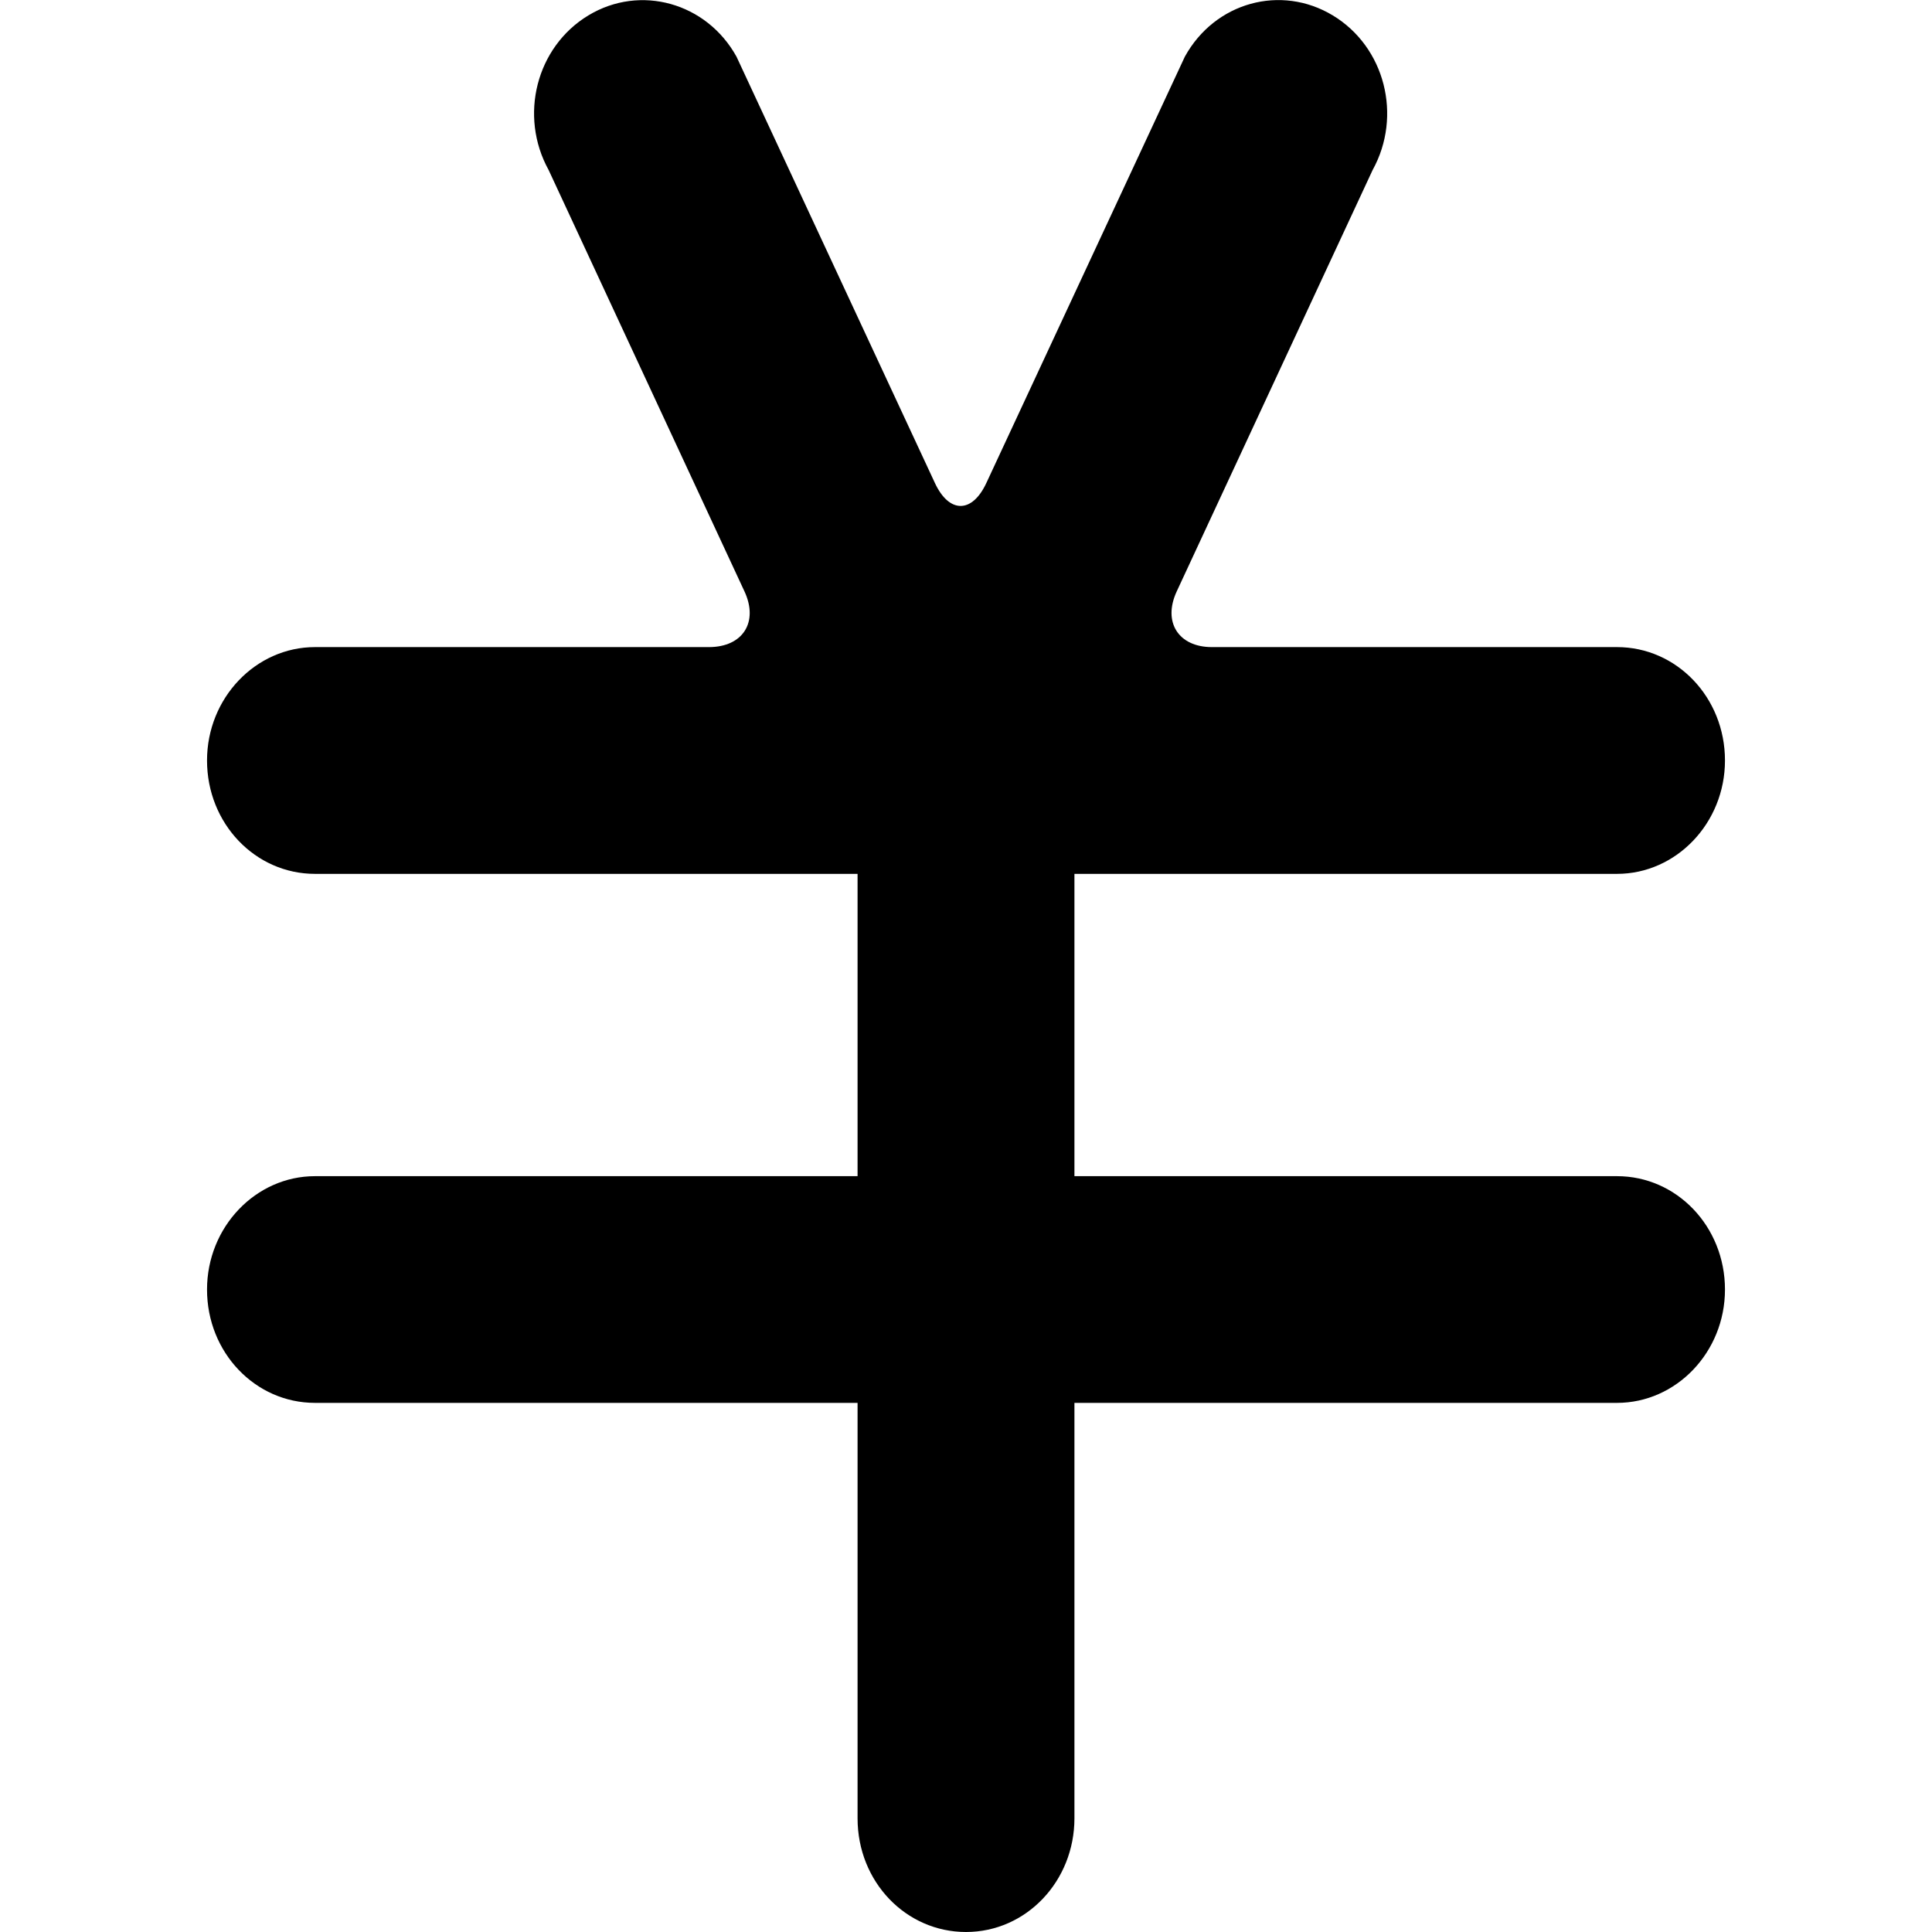 <svg xmlns="http://www.w3.org/2000/svg" viewBox="0 0 32 32"><path d="M14.204 14.474H5.217c-.988 0-1.788-.833-1.788-1.878 0-1.037.808-1.878 1.788-1.878h6.525c.562 0 .825-.414.589-.922l-3.244-6.98c-.495-.896-.206-2.04.66-2.562.859-.518 1.957-.21 2.452.685L15.485 8c.235.505.615.508.852 0L19.625.938c.498-.903 1.592-1.201 2.45-.683.865.522 1.155 1.665.66 2.561l-3.245 6.98c-.236.509.031.922.582.922h6.711c.988 0 1.788.833 1.788 1.878 0 1.037-.808 1.878-1.788 1.878h-8.987v5.007h8.987c.988 0 1.788.833 1.788 1.878 0 1.037-.808 1.877-1.788 1.877h-8.987v6.881c0 1.04-.797 1.883-1.796 1.883-.992 0-1.796-.828-1.796-1.883v-6.881H5.217c-.988 0-1.788-.833-1.788-1.877 0-1.037.808-1.878 1.788-1.878h8.987v-5.007z"/></svg>